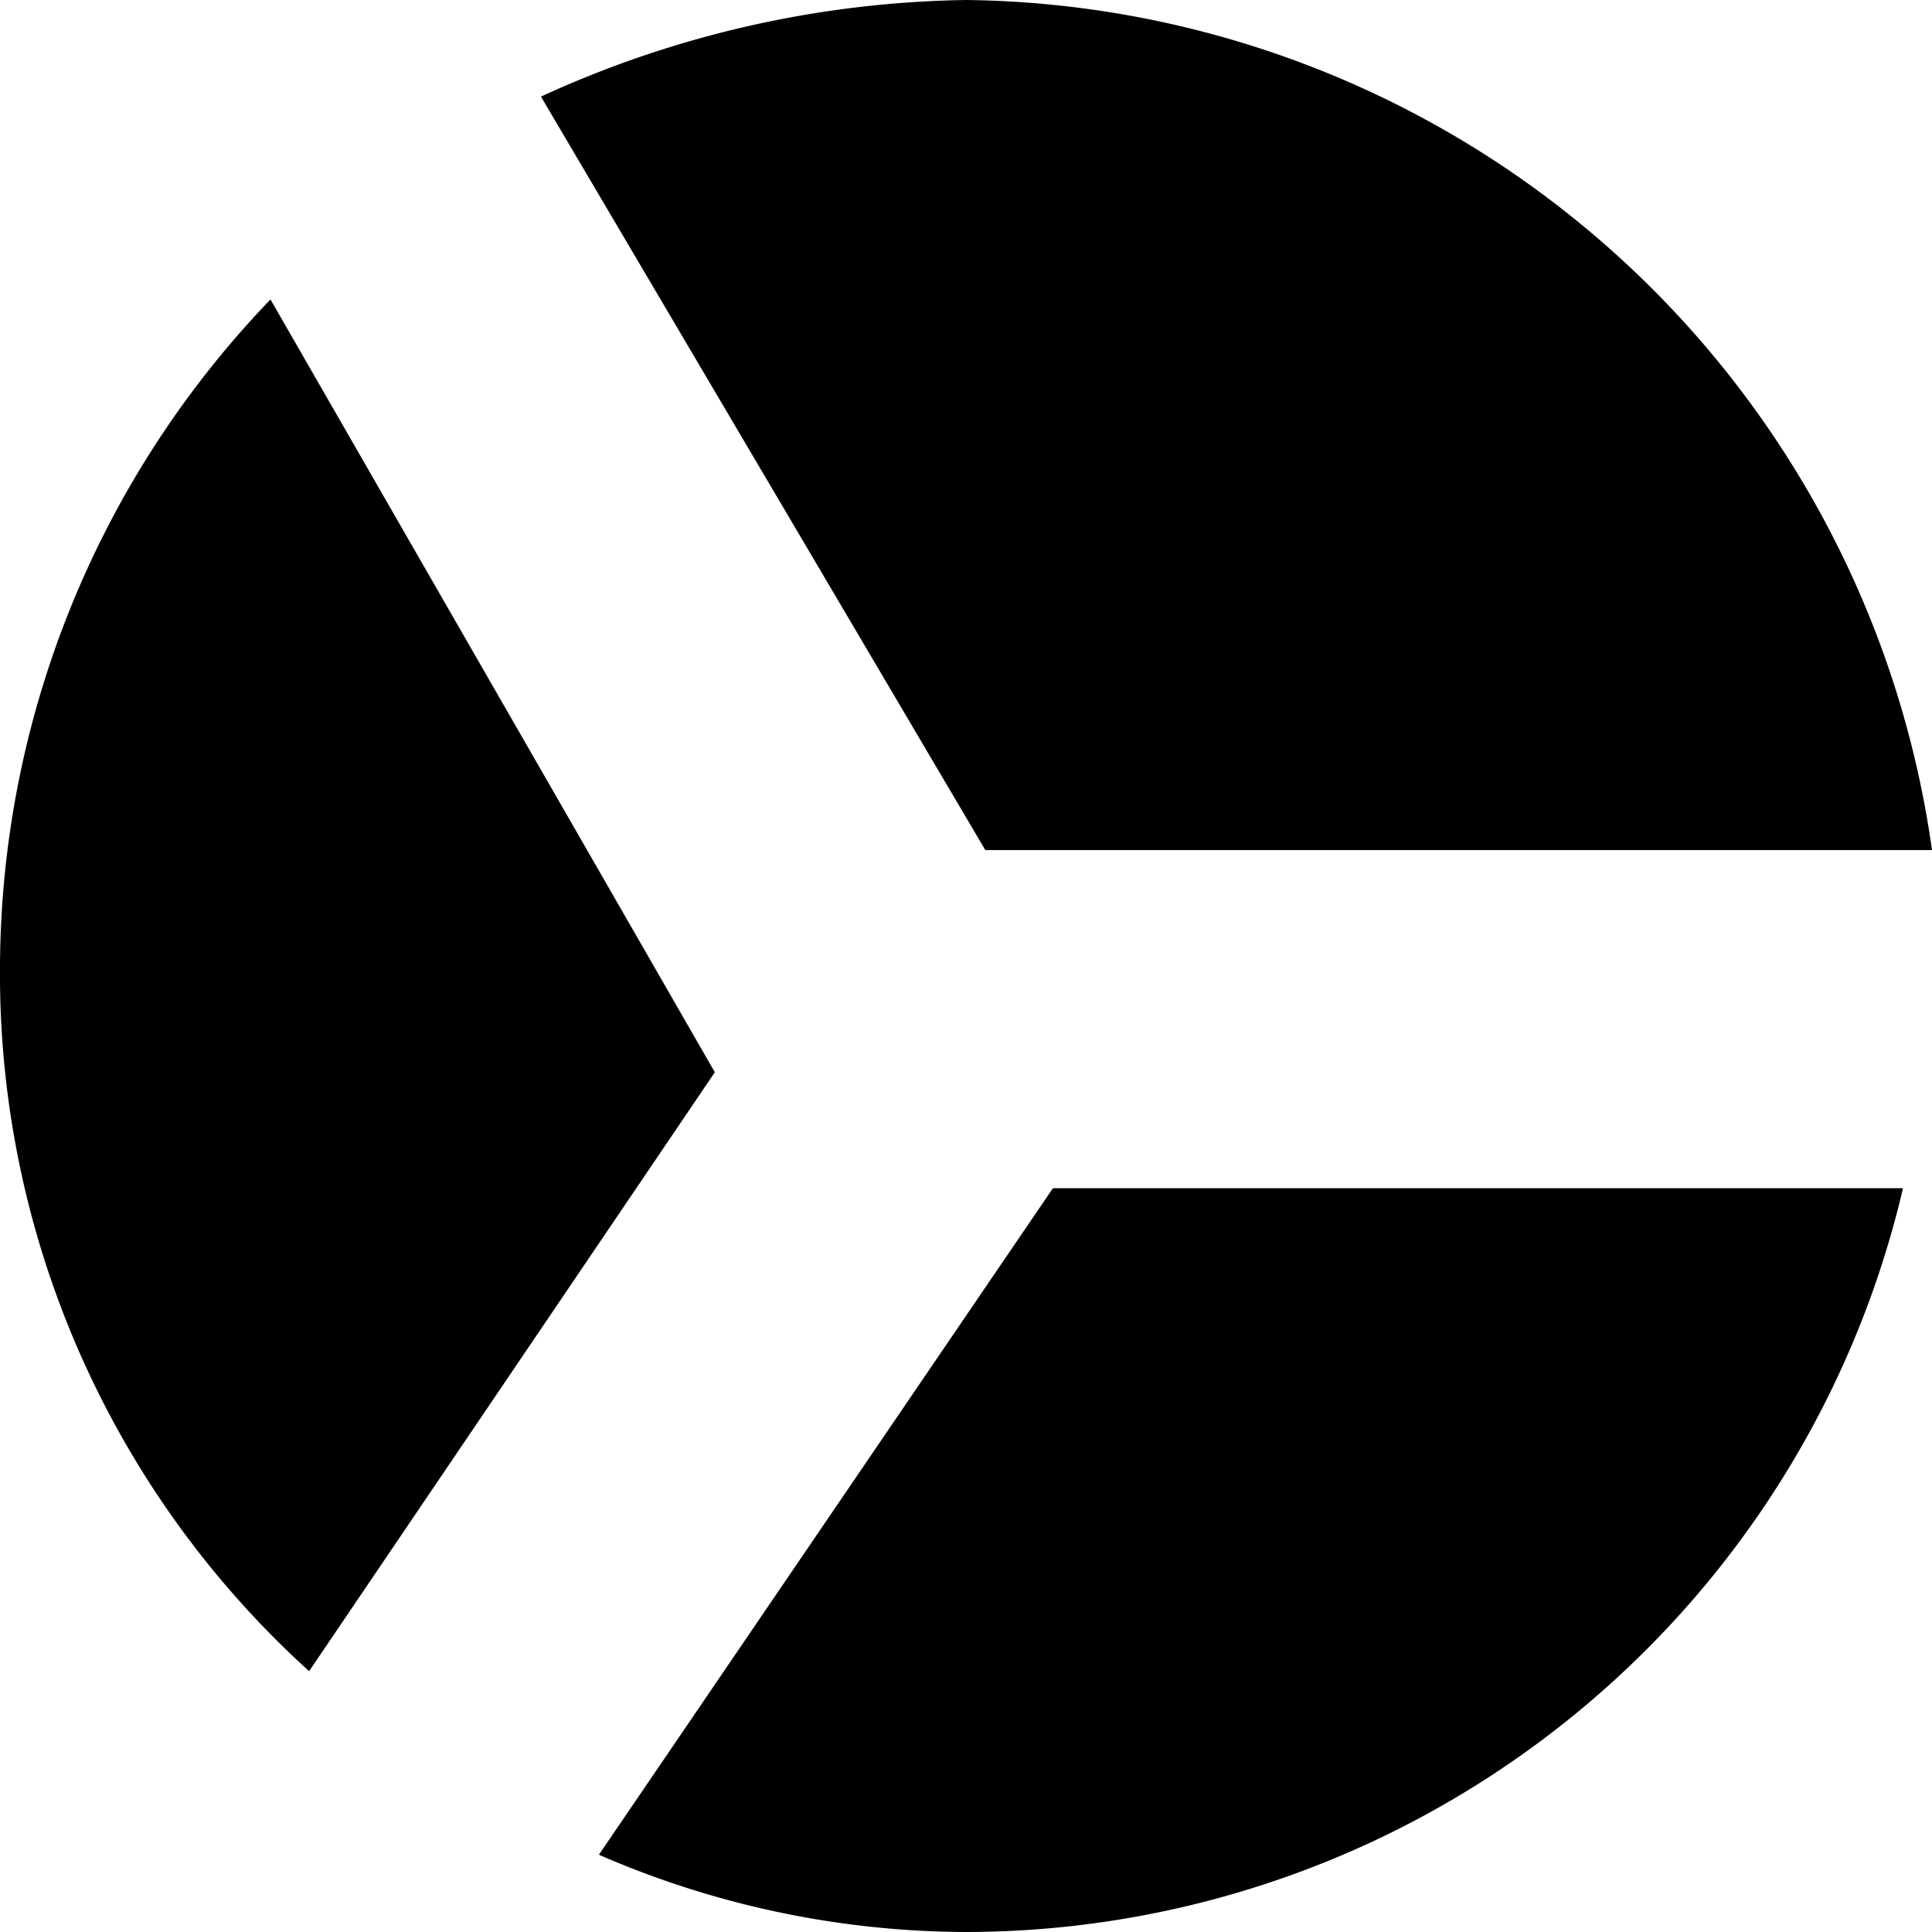 <svg id="review_icon" xmlns="http://www.w3.org/2000/svg" width="24" height="24" viewBox="0 0 24 24">
  <path id="Path_4769" data-name="Path 4769" d="M11.12,10.56H22.88A12.26,12.26,0,0,0,10.88,0,13.079,13.079,0,0,0,5.6,1.2Z" transform="translate(1.12)"/>
  <path id="Path_4770" data-name="Path 4770" d="M11.84,12.3,6.2,20.58a11.487,11.487,0,0,0,4.56.96A11.968,11.968,0,0,0,22.4,12.3Z" transform="translate(1.24 2.46)"/>
  <path id="Path_4771" data-name="Path 4771" d="M3.84,20.14,8.88,12.7,3.36,3.1A12.017,12.017,0,0,0,0,11.38,11.686,11.686,0,0,0,3.84,20.14Z" transform="translate(0 0.62)"/>
</svg>
